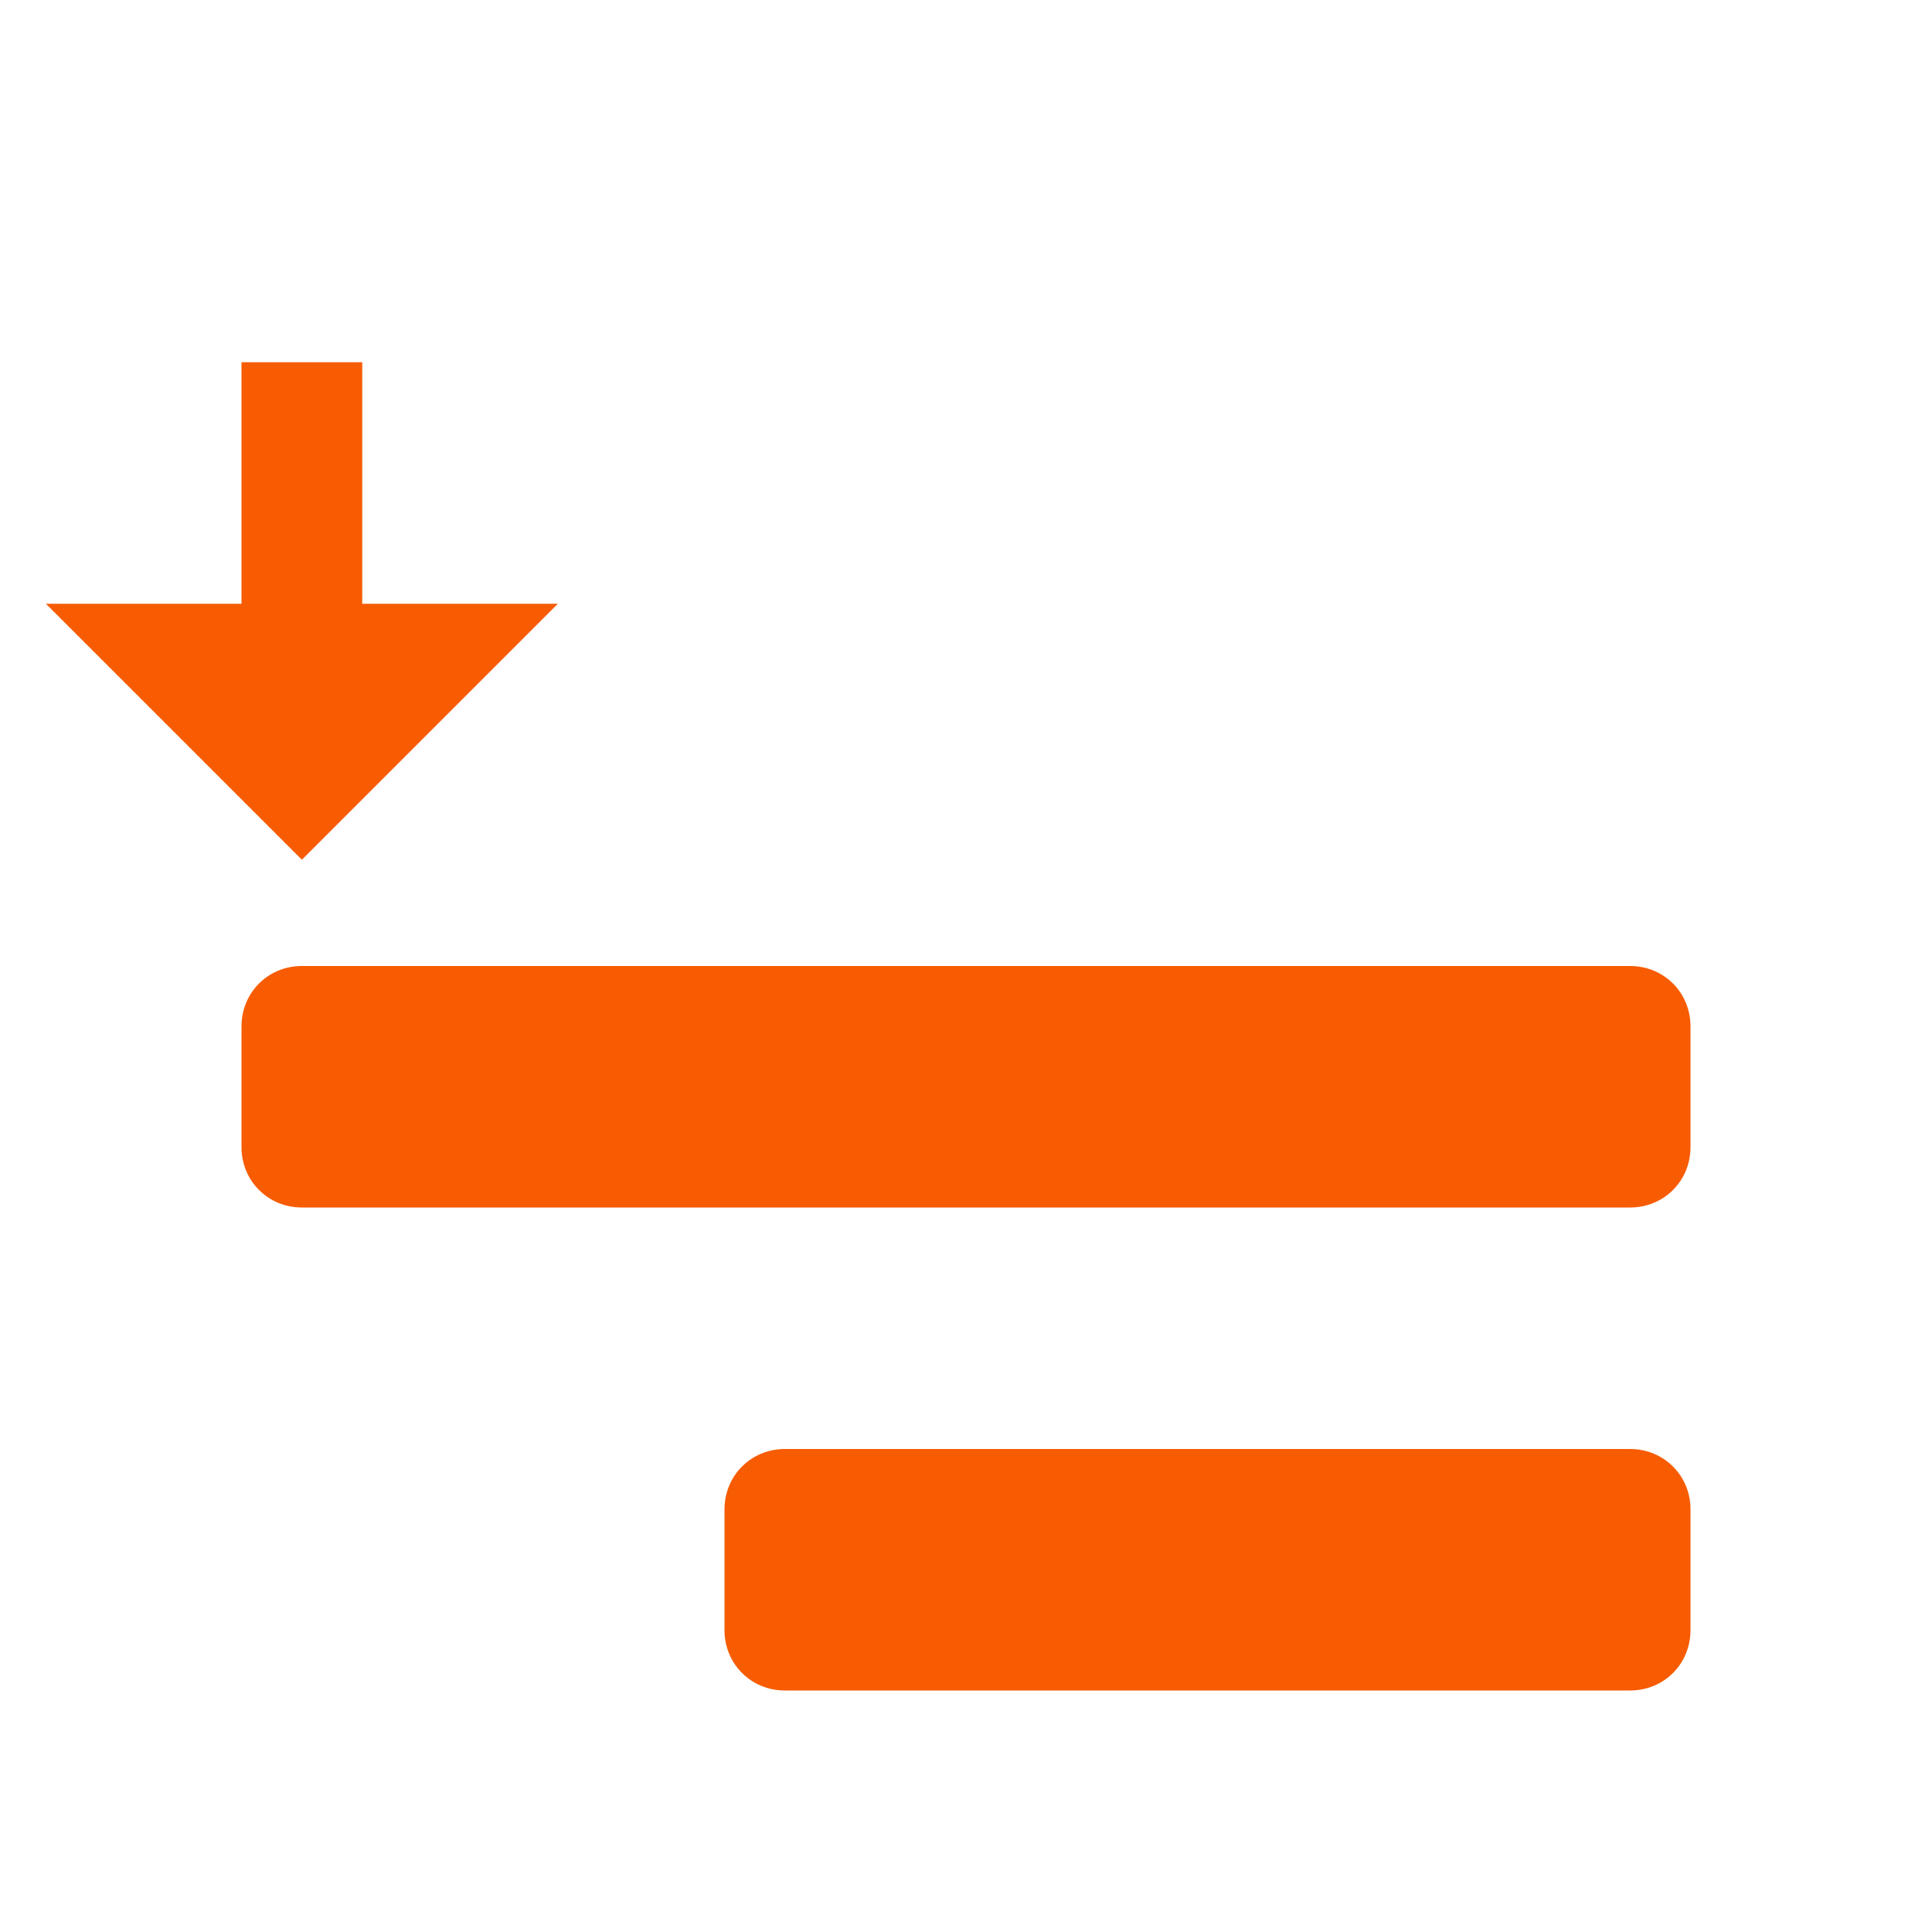 <svg xmlns="http://www.w3.org/2000/svg" viewBox="0 0 16 16" width="16" height="16">
<cis-name>go-to-task</cis-name>
<cis-semantic>warning</cis-semantic>
<path fill="#F75C03" d="M2.5,7.12L4.62,5H3V3H2v2H0.38L2.5,7.12z M13.5,10h-11C2.22,10,2,9.78,2,9.5v-1C2,8.22,2.22,8,2.5,8h11
	C13.78,8,14,8.22,14,8.5v1C14,9.78,13.78,10,13.5,10z M13.5,14h-7C6.22,14,6,13.78,6,13.5v-1C6,12.22,6.22,12,6.5,12h7
	c0.28,0,0.5,0.22,0.5,0.5v1C14,13.78,13.78,14,13.5,14z"/>
</svg>
